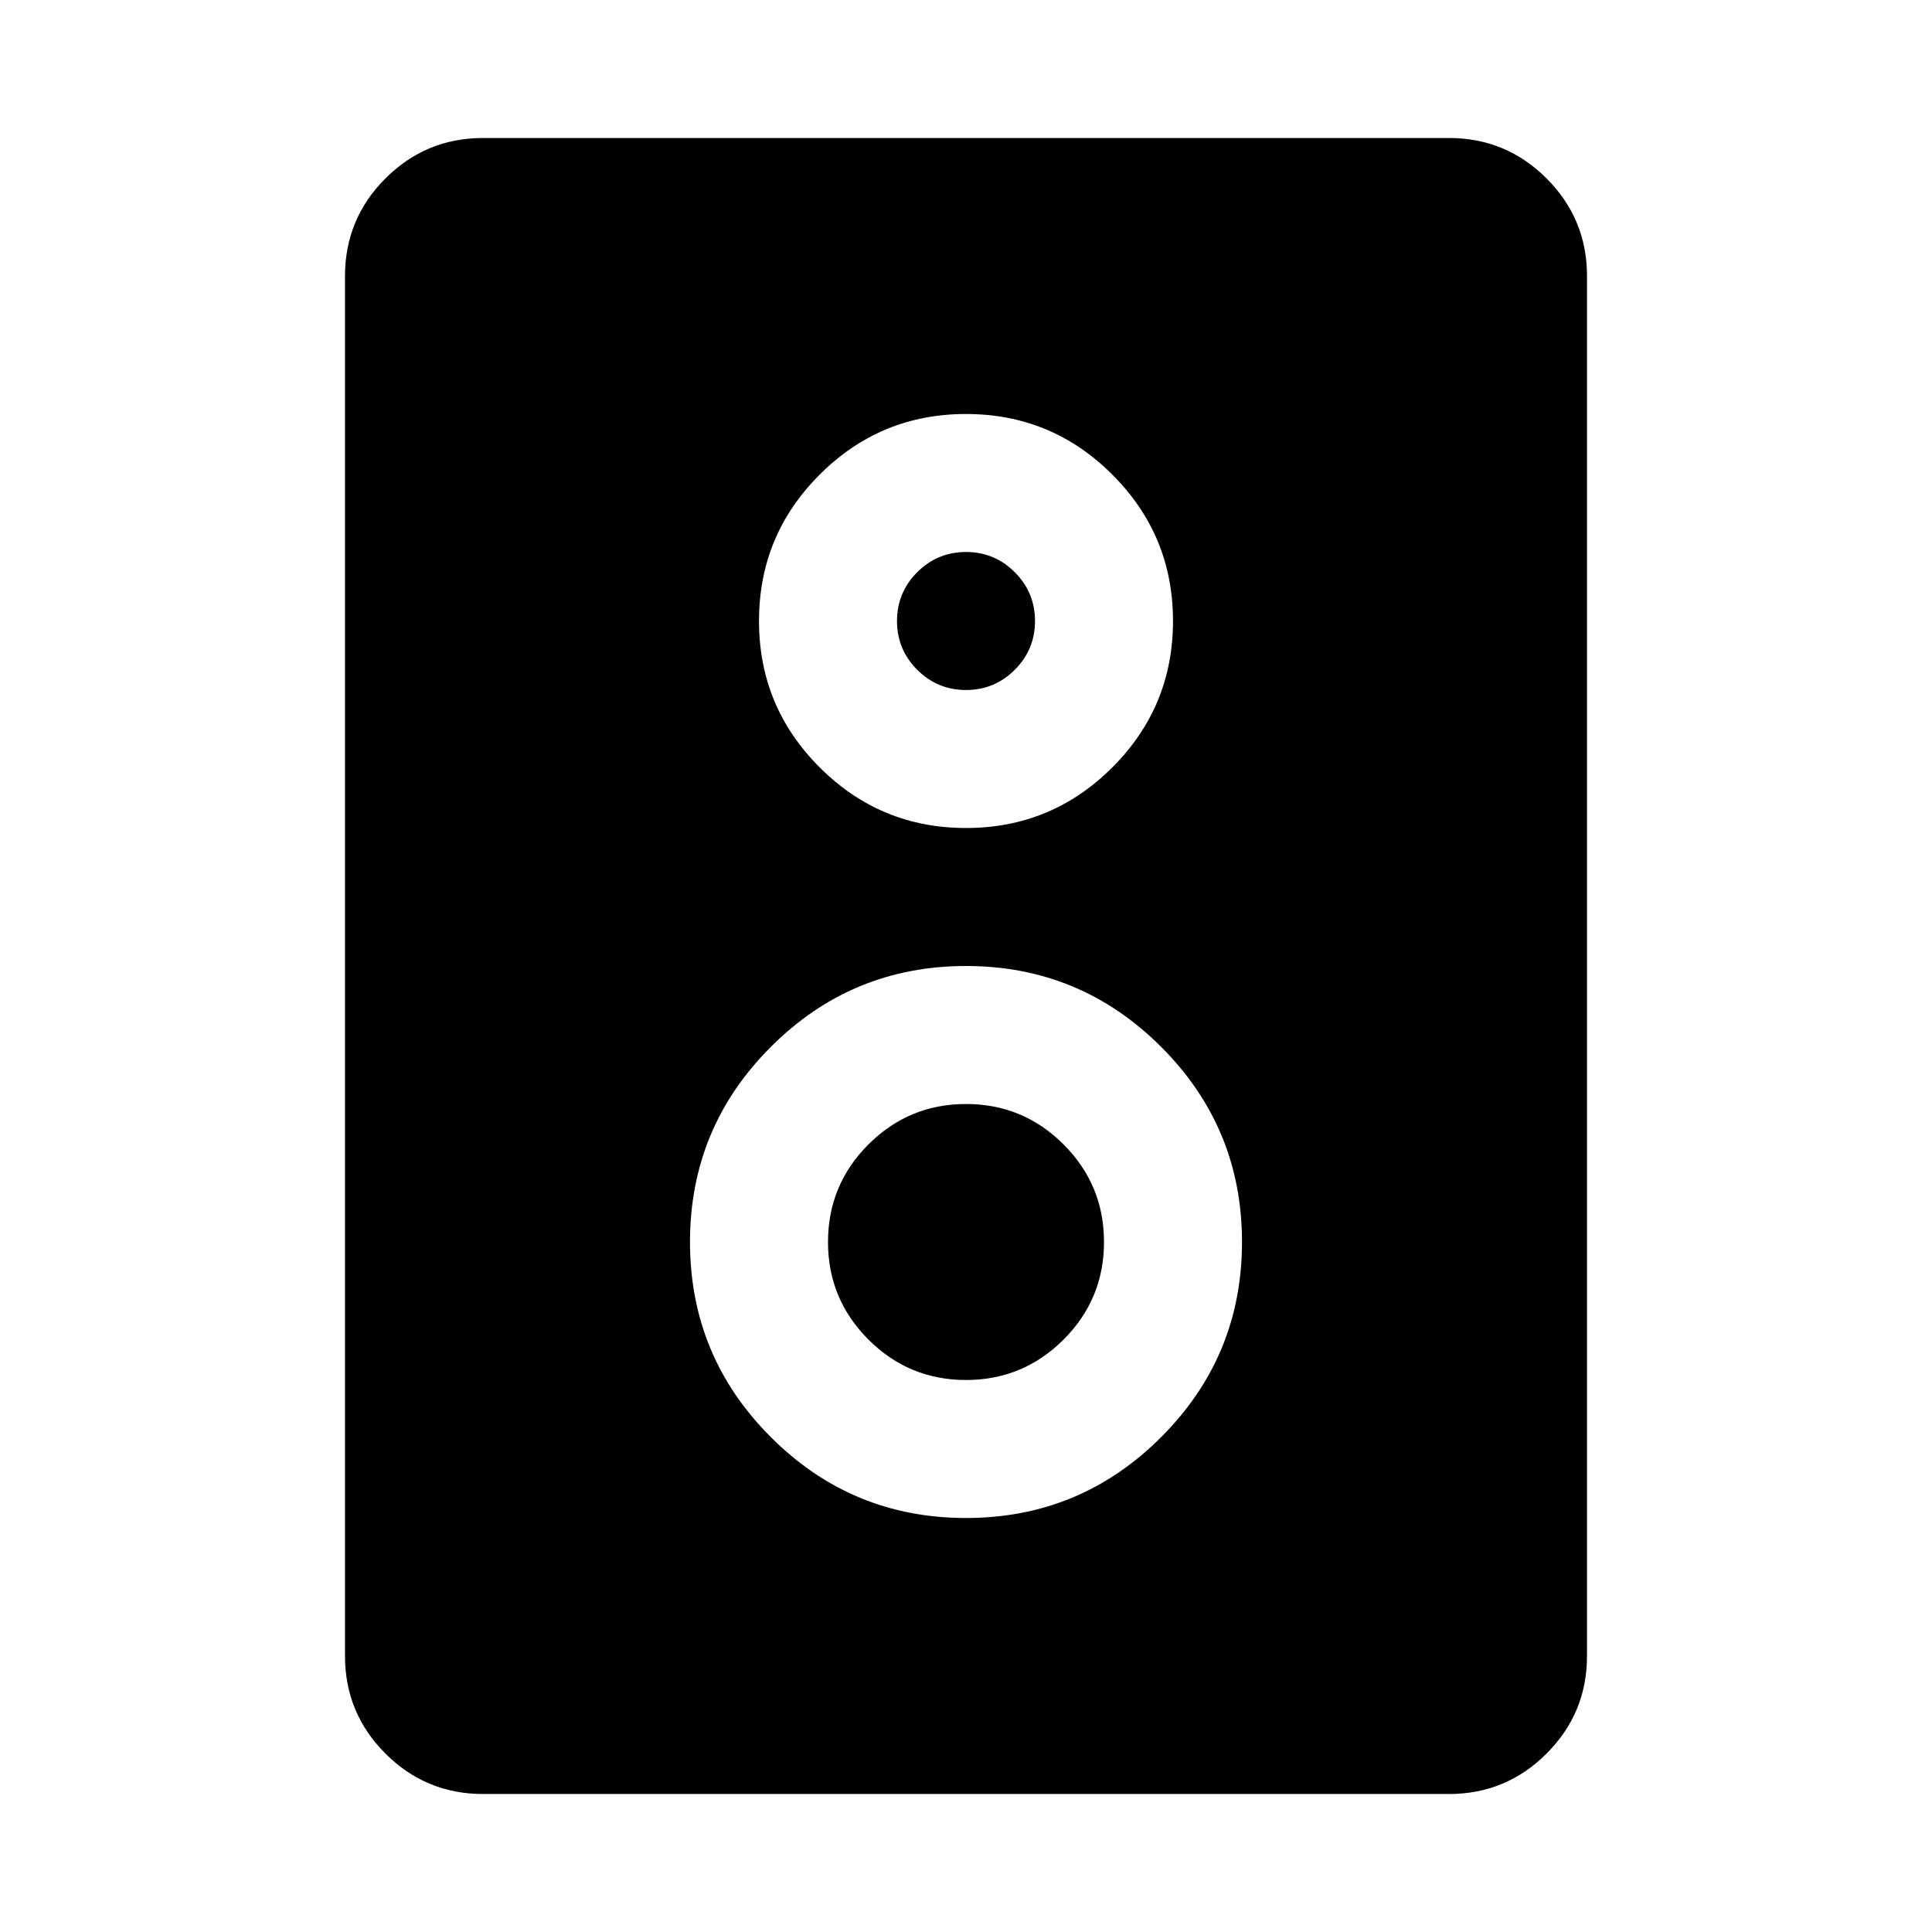 <svg xmlns="http://www.w3.org/2000/svg" xmlns:xlink="http://www.w3.org/1999/xlink" fill="none" version="1.1" width="28" height="28" viewBox="0 0 28 28"><g><g><rect x="0" y="0" width="28" height="28" rx="0" fill="#D8D8D8" fill-opacity="0"/></g><g><path d="M22.414,2.586Q23,3.172,23,4L23,24Q23,24.828,22.414,25.414Q21.828,26,21,26L7,26Q6.172,26,5.586,25.414Q5,24.828,5,24L5,4Q5,3.172,5.586,2.586Q6.172,2,7,2L21,2Q21.828,2,22.414,2.586ZM11.879,6.879Q11,7.757,11,9Q11,10.243,11.879,11.121Q12.757,12,14,12Q15.243,12,16.121,11.121Q17,10.243,17,9Q17,7.757,16.121,6.879Q15.243,6,14,6Q12.757,6,11.879,6.879ZM13.293,9.707Q13,9.414,13,9Q13,8.586,13.293,8.293Q13.586,8,14,8Q14.414,8,14.707,8.293Q15,8.586,15,9Q15,9.414,14.707,9.707Q14.414,10,14,10Q13.586,10,13.293,9.707ZM11.172,15.172Q10,16.343,10,18Q10,19.657,11.172,20.828Q12.343,22,14,22Q15.657,22,16.828,20.828Q18,19.657,18,18Q18,16.343,16.828,15.172Q15.657,14,14,14Q12.343,14,11.172,15.172ZM12.586,19.414Q12,18.828,12,18Q12,17.172,12.586,16.586Q13.172,16,14,16Q14.828,16,15.414,16.586Q16,17.172,16,18Q16,18.828,15.414,19.414Q14.828,20,14,20Q13.172,20,12.586,19.414Z" fill-rule="evenodd" fill="#000000" fill-opacity="1"/></g></g></svg>